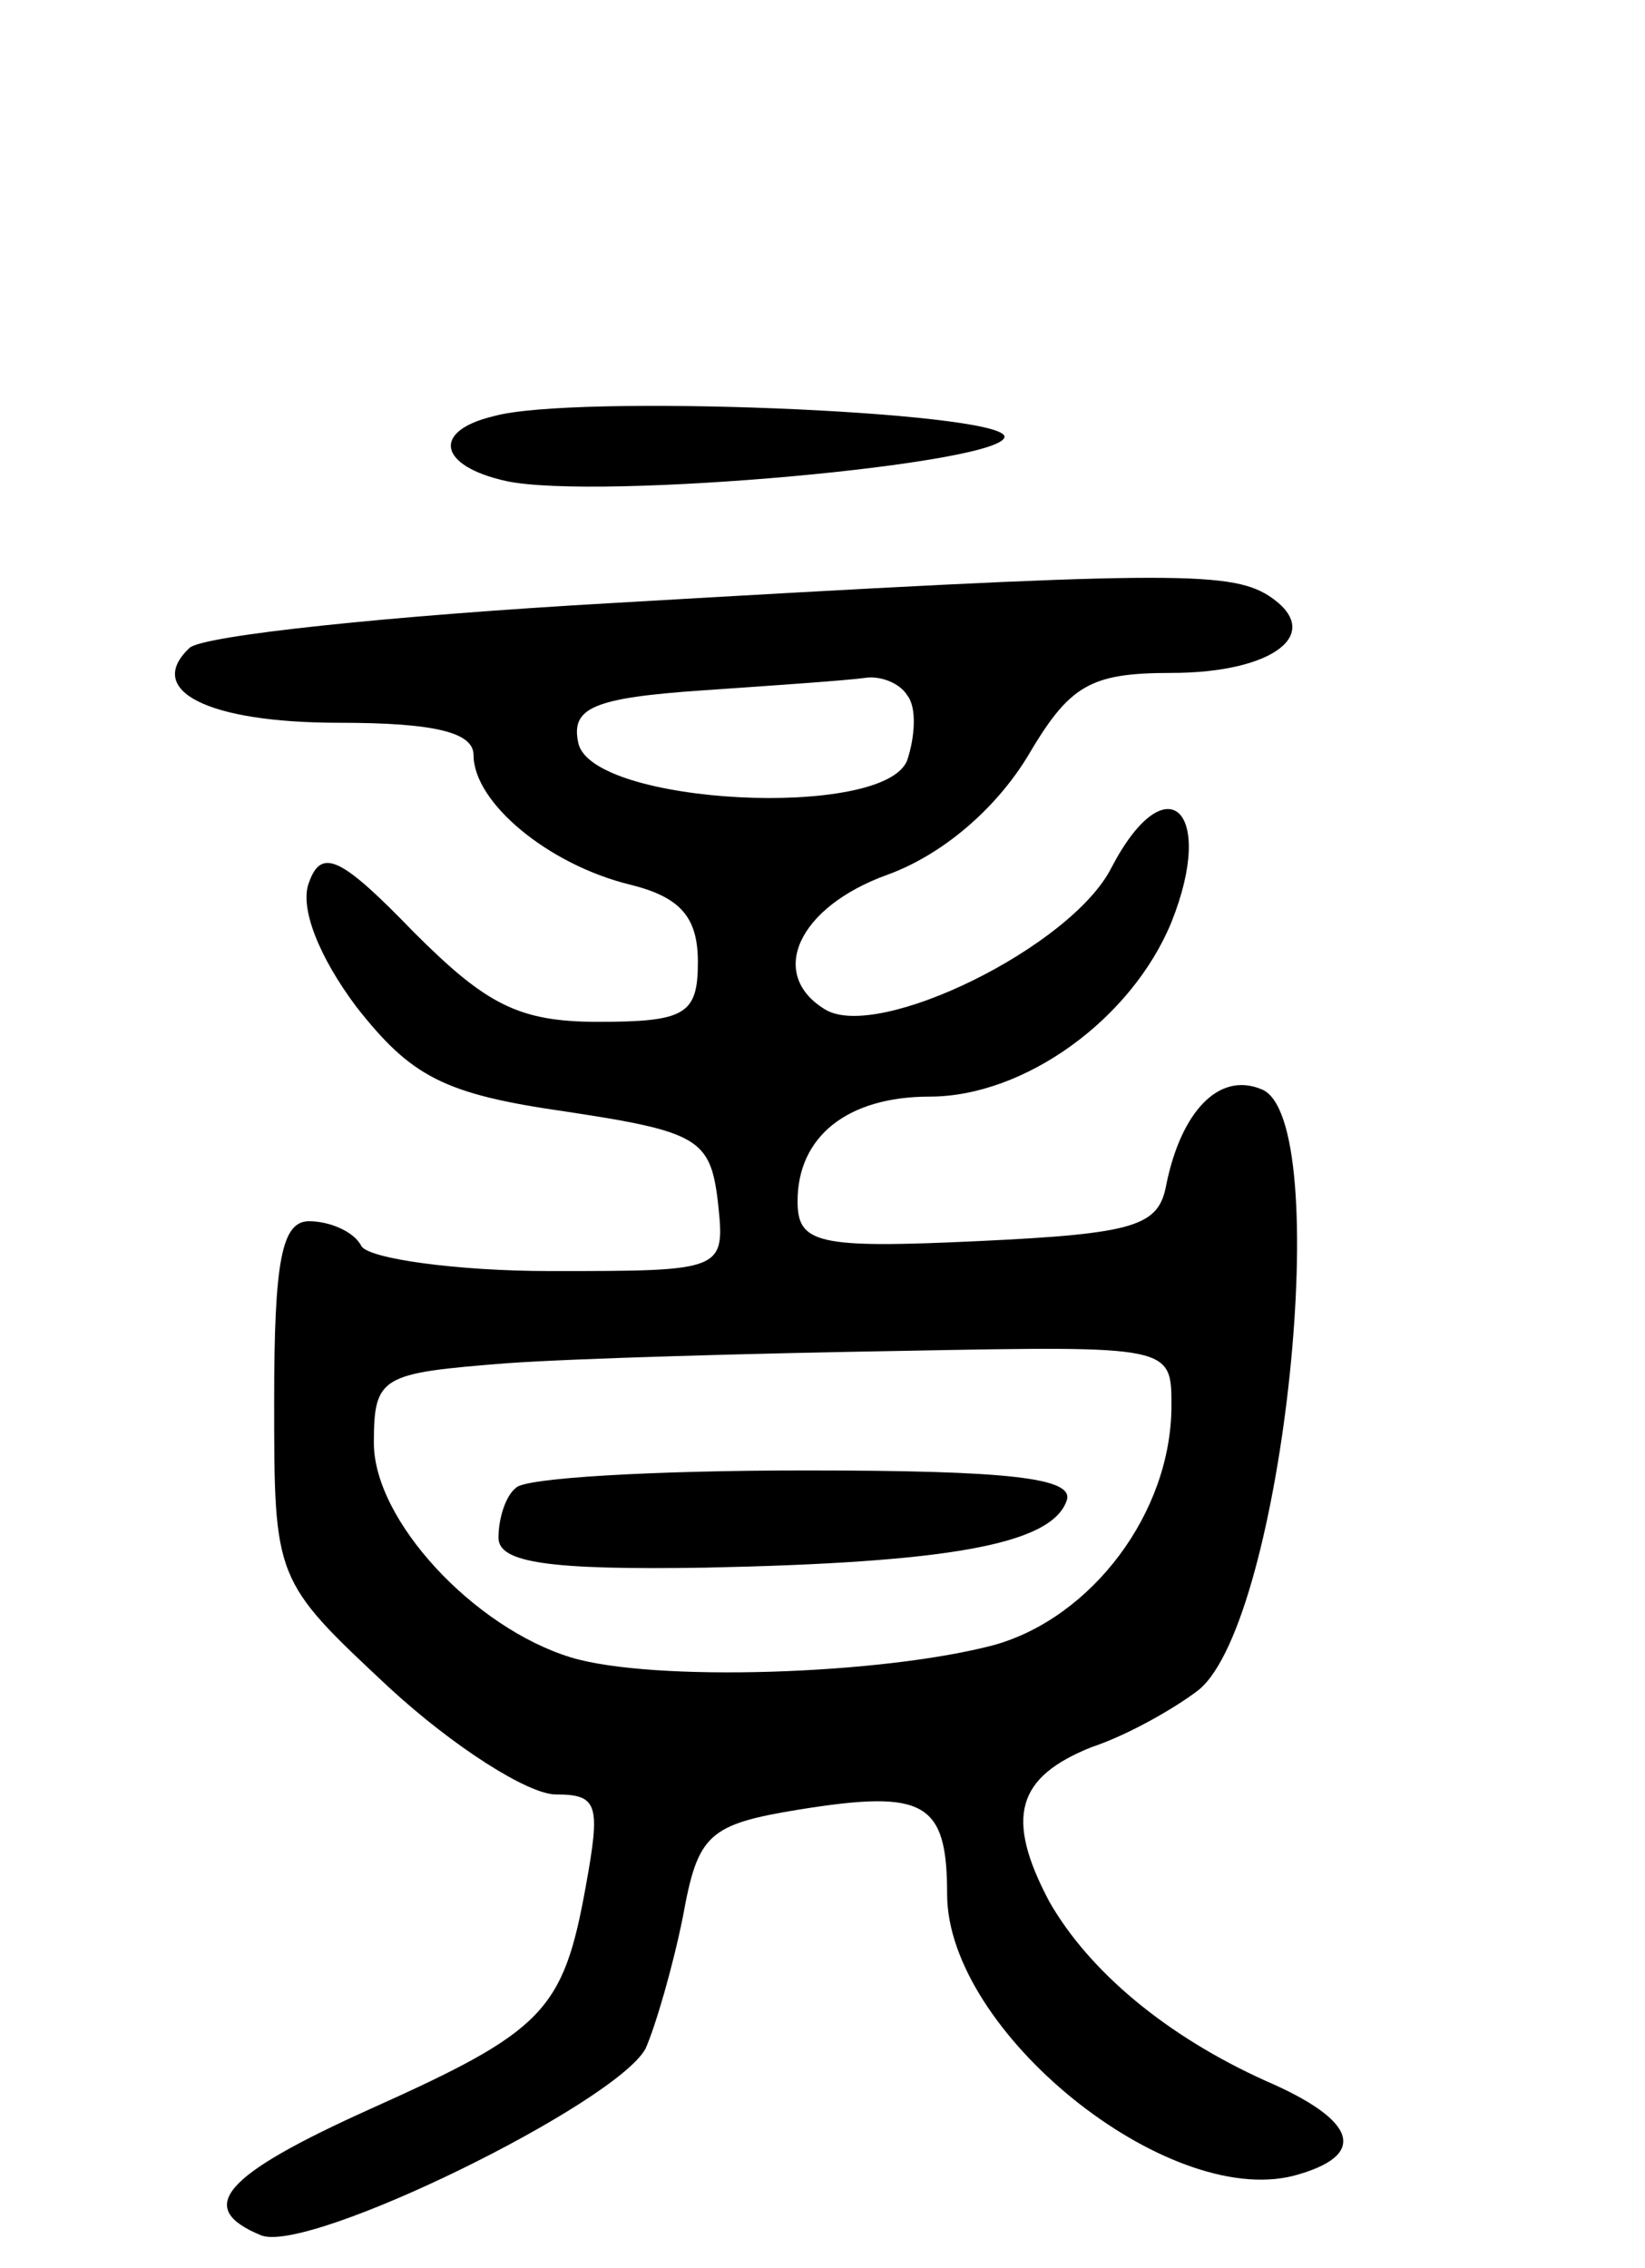 <svg version="1.0" xmlns="http://www.w3.org/2000/svg"
 width="66pt" height="91pt" viewBox="0 0 66 91"
 preserveAspectRatio="xMidYMid meet">
<g transform="translate(0,91) scale(0.1,-0.1)"
fill="#000000" stroke="none">
<path d="M198 743 c-25 -6 -22 -20 5 -26 37 -8 202 7 200 18 -3 10 -173 17
-205 8z"/>
<path d="M245 668 c-88 -5 -164 -13 -169 -18 -18 -17 7 -30 60 -30 39 0 54 -4
54 -13 0 -19 30 -44 63 -52 20 -5 27 -13 27 -31 0 -21 -5 -24 -40 -24 -32 0
-45 7 -74 36 -29 30 -37 34 -42 20 -4 -10 4 -30 19 -50 22 -28 35 -35 84 -42
53 -8 58 -11 61 -36 3 -28 3 -28 -67 -28 -38 0 -73 5 -76 10 -3 6 -13 10 -21
10 -11 0 -14 -16 -14 -72 0 -72 0 -72 46 -115 26 -24 56 -43 67 -43 17 0 18
-4 12 -37 -9 -50 -17 -58 -86 -89 -60 -27 -71 -40 -44 -51 20 -7 142 53 154
75 4 9 11 33 15 53 6 33 10 37 47 43 50 8 59 3 59 -34 0 -55 88 -126 139 -113
30 8 26 22 -11 38 -40 18 -71 44 -87 72 -18 34 -13 50 17 62 15 5 34 16 43 23
34 28 55 230 25 241 -17 7 -32 -9 -38 -38 -3 -17 -12 -20 -76 -23 -64 -3 -72
-1 -72 16 0 26 20 42 53 42 38 0 81 31 97 70 18 45 -2 64 -24 22 -16 -32 -94
-70 -115 -57 -23 14 -11 41 25 54 22 8 43 26 56 47 17 29 25 34 58 34 41 0 62
16 39 31 -16 10 -41 10 -264 -3z m119 -37 c4 -5 3 -17 0 -26 -9 -24 -127 -18
-132 7 -3 14 6 18 50 21 29 2 58 4 65 5 6 1 14 -2 17 -7z m106 -285 c0 -43
-32 -85 -71 -96 -45 -12 -137 -15 -170 -5 -39 12 -79 55 -79 86 0 27 3 28 53
32 28 2 100 4 160 5 107 2 107 2 107 -22z"/>
<path d="M207 313 c-4 -3 -7 -12 -7 -20 0 -10 20 -13 83 -12 96 2 139 9 145
27 3 9 -23 12 -105 12 -61 0 -113 -3 -116 -7z"/>
</g>
</svg>
